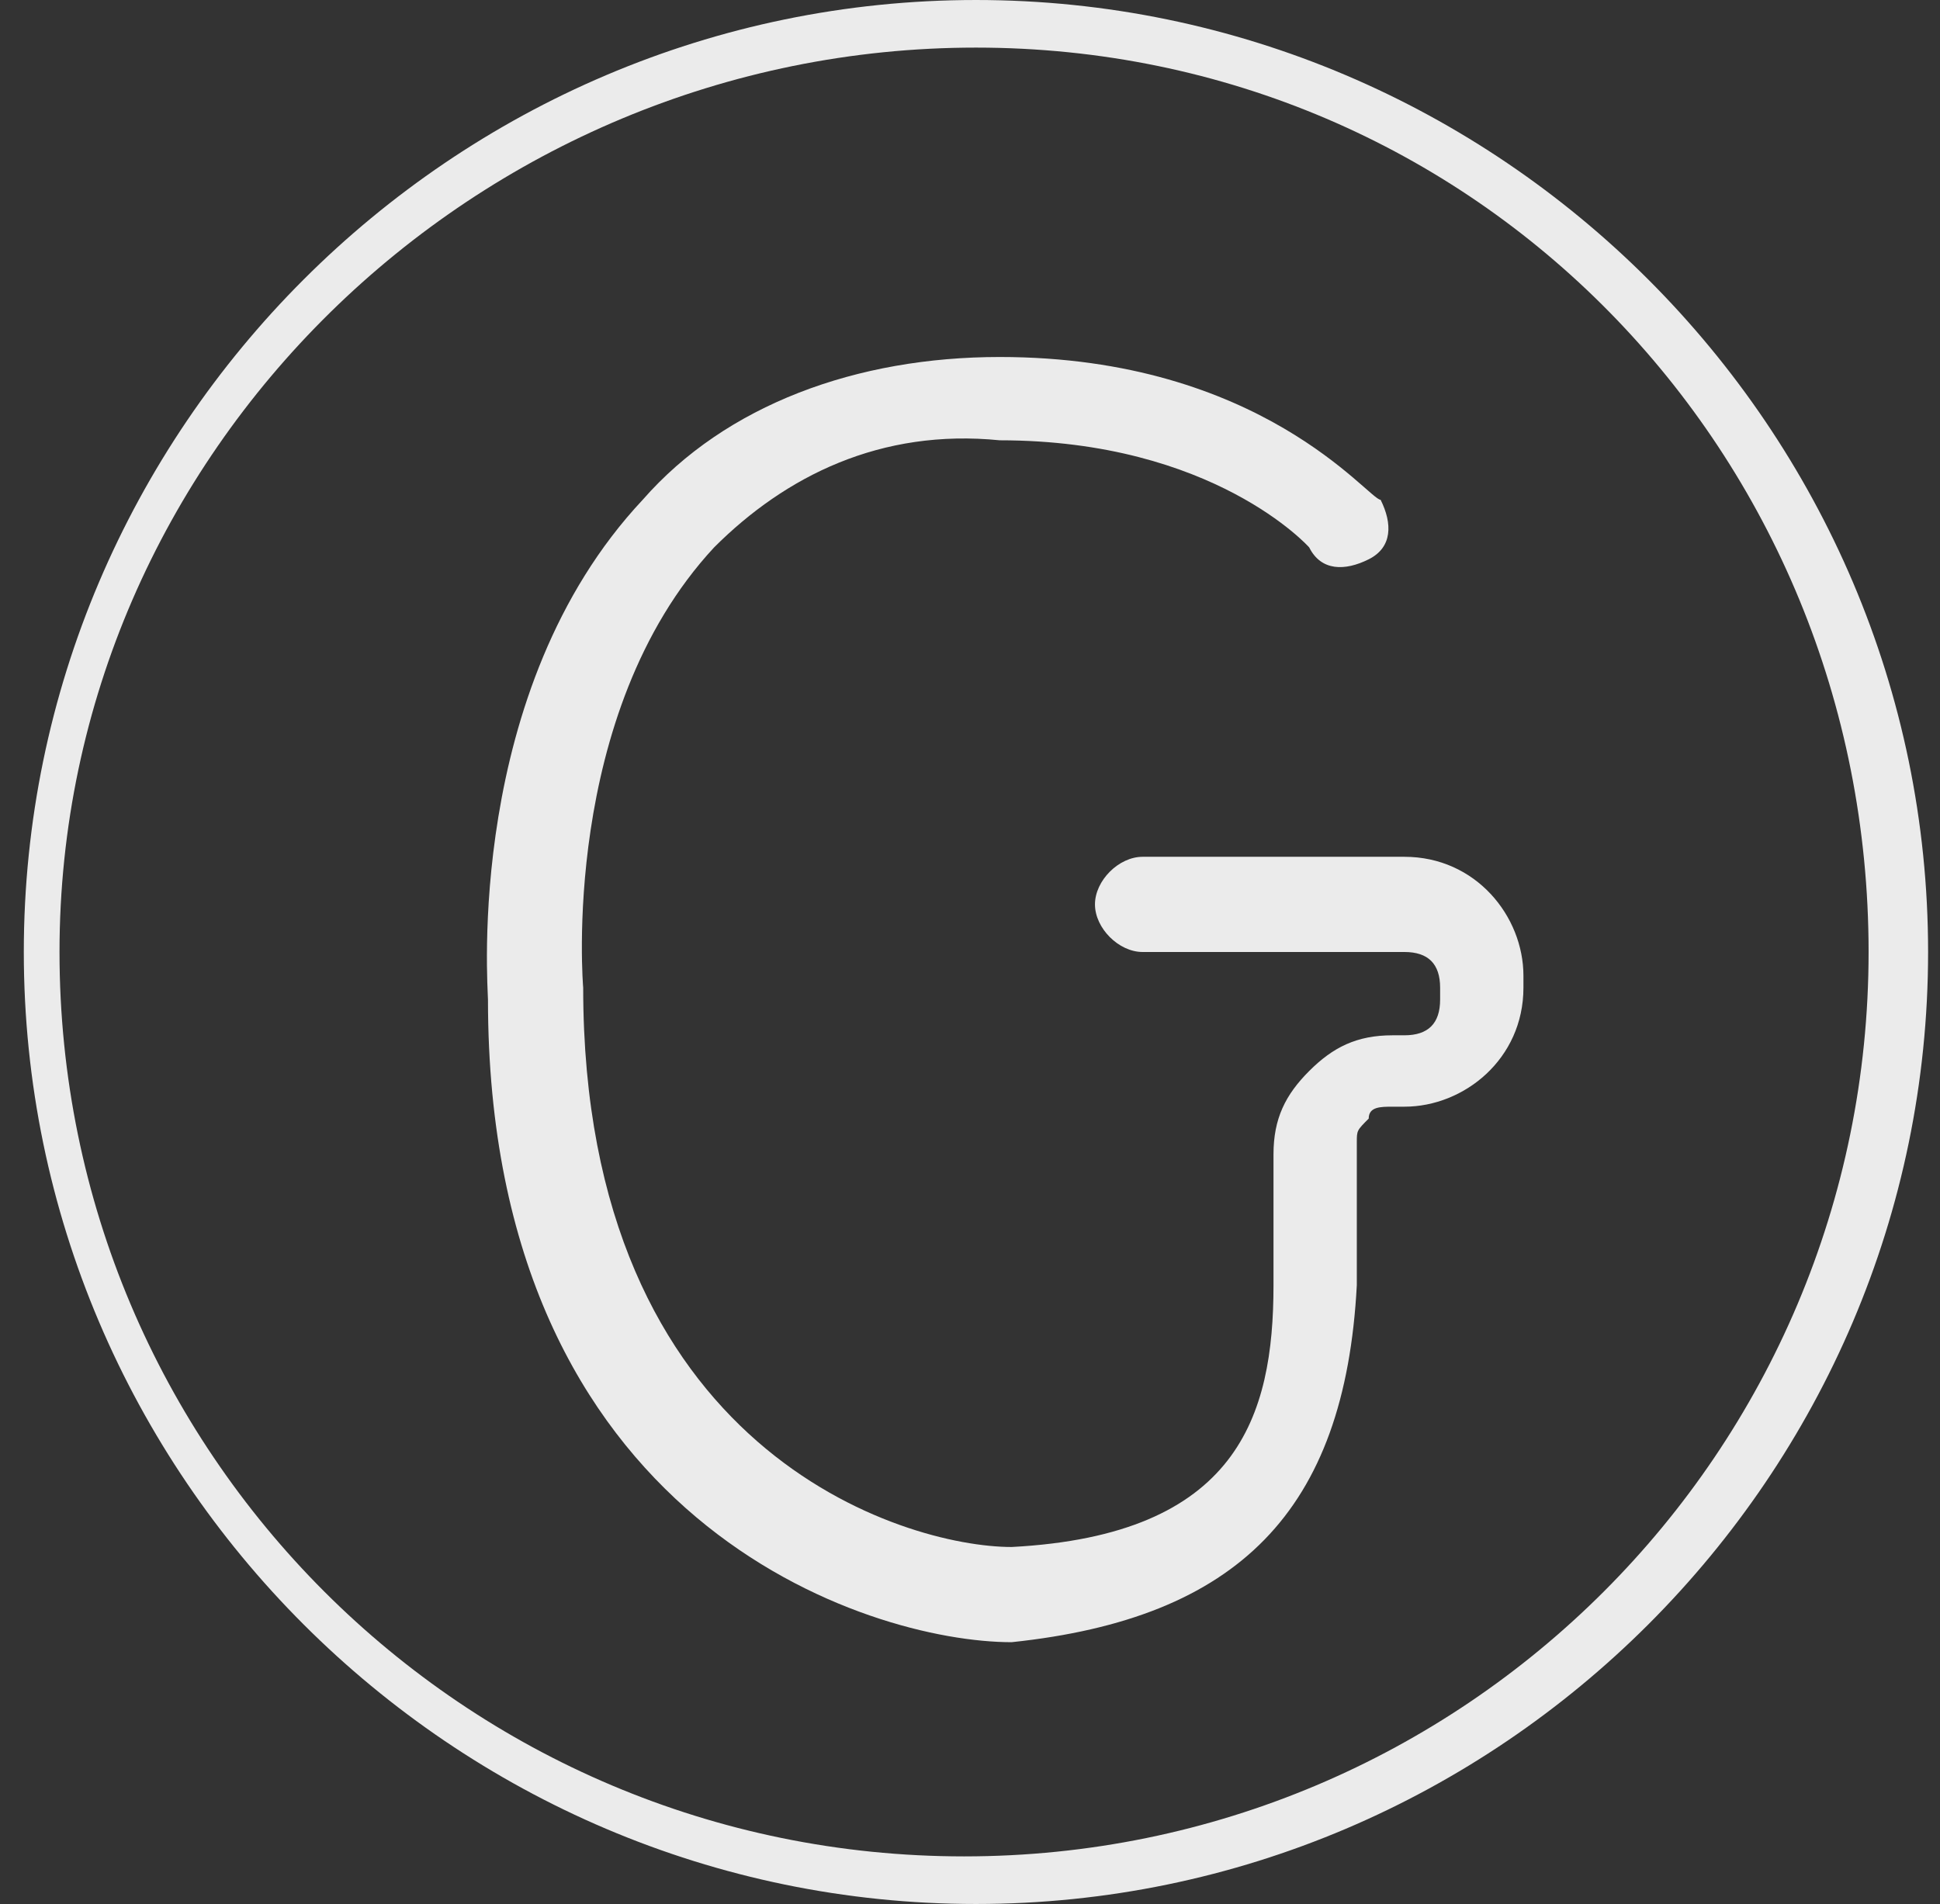 <?xml version="1.0" encoding="utf-8"?>
<!-- Generator: Adobe Illustrator 24.0.1, SVG Export Plug-In . SVG Version: 6.00 Build 0)  -->
<svg version="1.1" id="图层_1" xmlns="http://www.w3.org/2000/svg" xmlns:xlink="http://www.w3.org/1999/xlink" x="0px" y="0px"
	 viewBox="0 0 16.3 16" style="enable-background:new 0 0 16.3 16;" xml:space="preserve">
<rect x="0" y="0" width="16.3" height="16" fill="#333333" stroke="none"/>
<style type="text/css">
	.st0{fill:none;stroke:#3FEAD5;stroke-width:3;stroke-miterlimit:10;}
	.st1{fill:#3FEAD5;}
	.st2{fill:#FFFFFF;}
	.st3{opacity:0.6;fill:#00181E;stroke:#0B323D;stroke-width:12;stroke-miterlimit:10;}
	.st4{fill:url(#SVGID_3_);}
	.st5{opacity:0.9;}
	.st6{fill:none;stroke:#FFFFFF;stroke-width:1.2;stroke-miterlimit:10;}
	.st7{clip-path:url(#SVGID_5_);}
	.st8{fill:#22996E;}
	.st9{fill:#CC0033;}
	.st10{fill:#38E0C7;}
	.st11{fill:none;stroke:#000000;stroke-miterlimit:10;}
	.st12{stroke:#000000;stroke-width:0.75;stroke-miterlimit:10;}
	.st13{stroke:#000000;stroke-miterlimit:10;}
</style>
<g class="st5">
	<g>
		<path class="st2" d="M8.2,16c-4.4,0-8-3.6-8-8s3.6-8,8-8s8,3.6,8,8S12.6,16,8.2,16z M8.2,0.4C4,0.4,0.5,3.8,0.5,8s3.4,7.6,7.6,7.6
			s7.6-3.4,7.6-7.6S12.4,0.4,8.2,0.4z"/>
	</g>
	<g>
		<path class="st2" d="M8.5,13.8c-1.2,0-4.4-1-4.4-5.4c0-0.1-0.2-2.6,1.3-4.2c0.7-0.8,1.8-1.2,3-1.2c0,0,0,0,0,0
			c2.2,0,3.1,1.2,3.2,1.2c0.1,0.2,0.1,0.4-0.1,0.5c-0.2,0.1-0.4,0.1-0.5-0.1c0,0-0.8-0.9-2.6-0.9c0,0,0,0,0,0C7.4,3.6,6.6,4,6,4.6
			C4.7,6,4.9,8.3,4.9,8.3c0,3.9,2.7,4.7,3.6,4.7c1.9-0.1,2.2-1.1,2.2-2.2c0-0.5,0-0.8,0-1.1c0-0.3,0.1-0.5,0.3-0.7
			c0.2-0.2,0.4-0.3,0.7-0.3h0.1c0.2,0,0.3-0.1,0.3-0.3V8.3C12.1,8.1,12,8,11.8,8H9.6C9.4,8,9.2,7.8,9.2,7.6c0-0.2,0.2-0.4,0.4-0.4
			h2.2c0.6,0,1,0.5,1,1v0.1c0,0.6-0.5,1-1,1h-0.1c-0.1,0-0.2,0-0.2,0.1c-0.1,0.1-0.1,0.1-0.1,0.2c0,0.3,0,0.7,0,1.2
			C11.3,12.7,10.4,13.6,8.5,13.8C8.5,13.8,8.5,13.8,8.5,13.8z"/>
	</g>
</g>
</svg>
